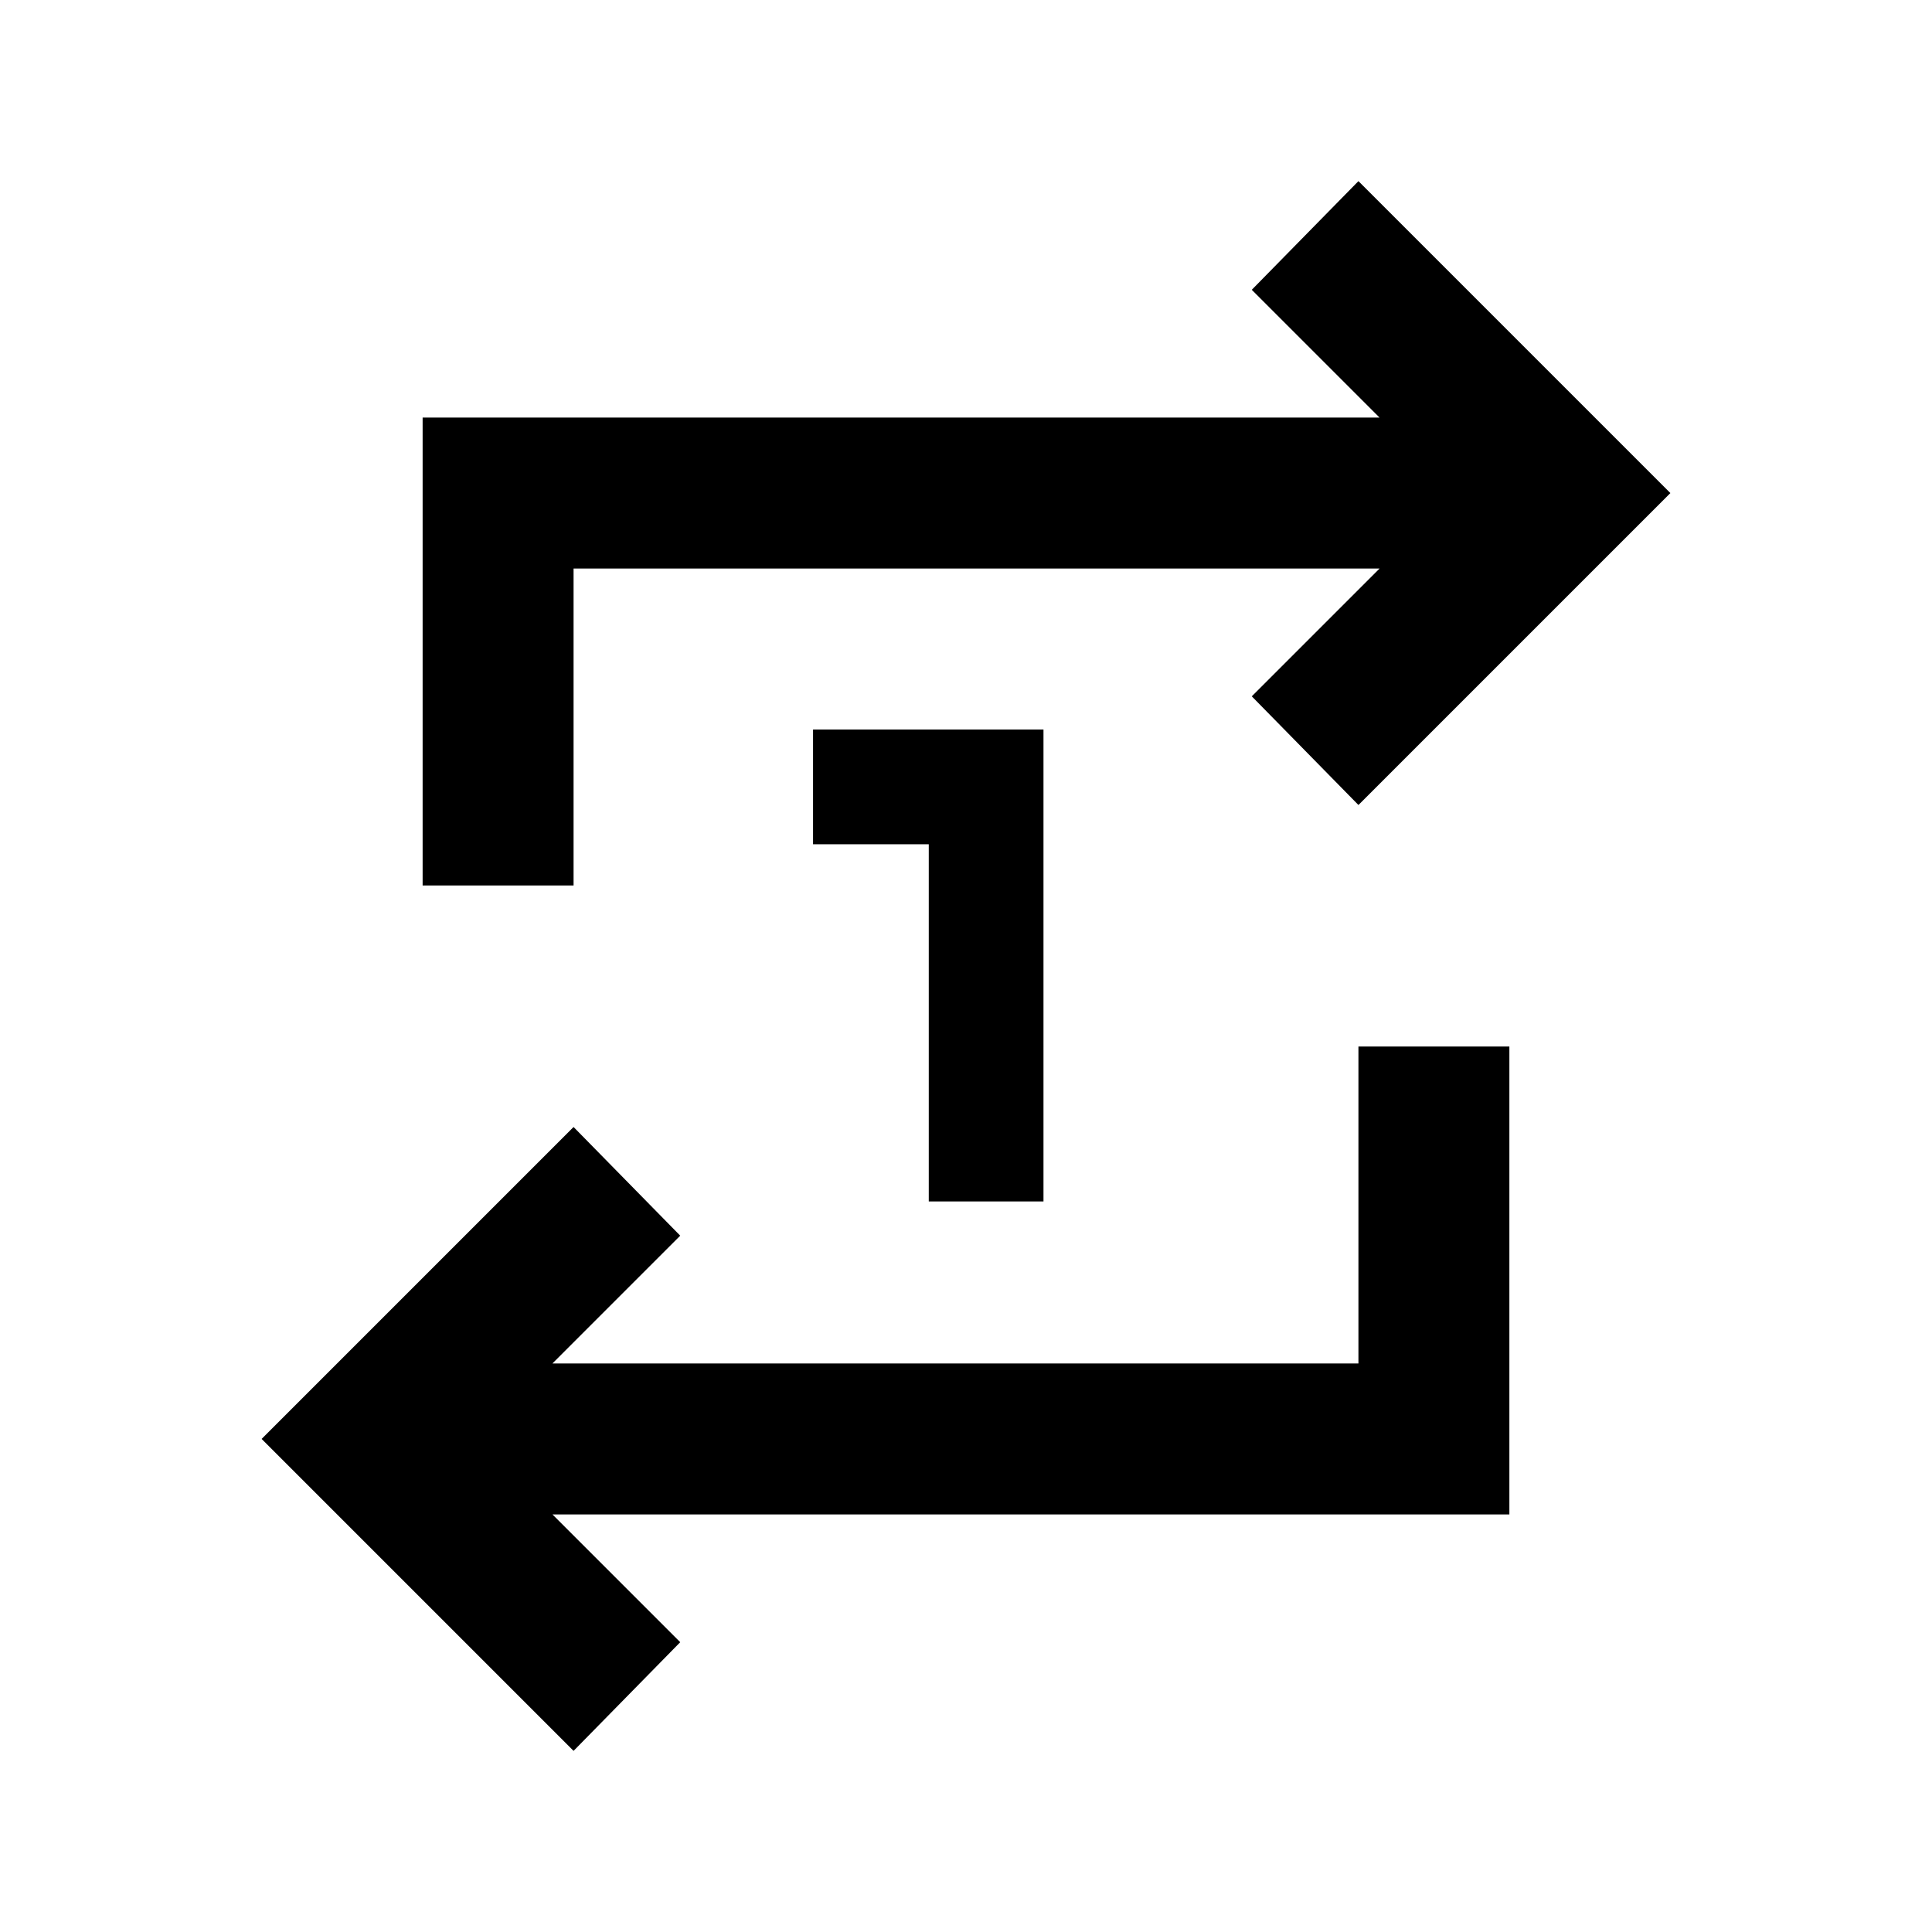 <svg xmlns="http://www.w3.org/2000/svg" height="24" viewBox="0 -960 960 960" width="24"><path d="M461.5-363v-177.5H404v-57h114.5V-363h-57ZM285-90 130-245l155-155 53 54-63.5 63.5H675V-440h75v232.5H274.5L338-144l-53 54Zm-75-430v-232.5h475.5L622-816l53-54 155 155-155 155-53-54 63.5-63.5H285V-520h-75Z"/></svg>